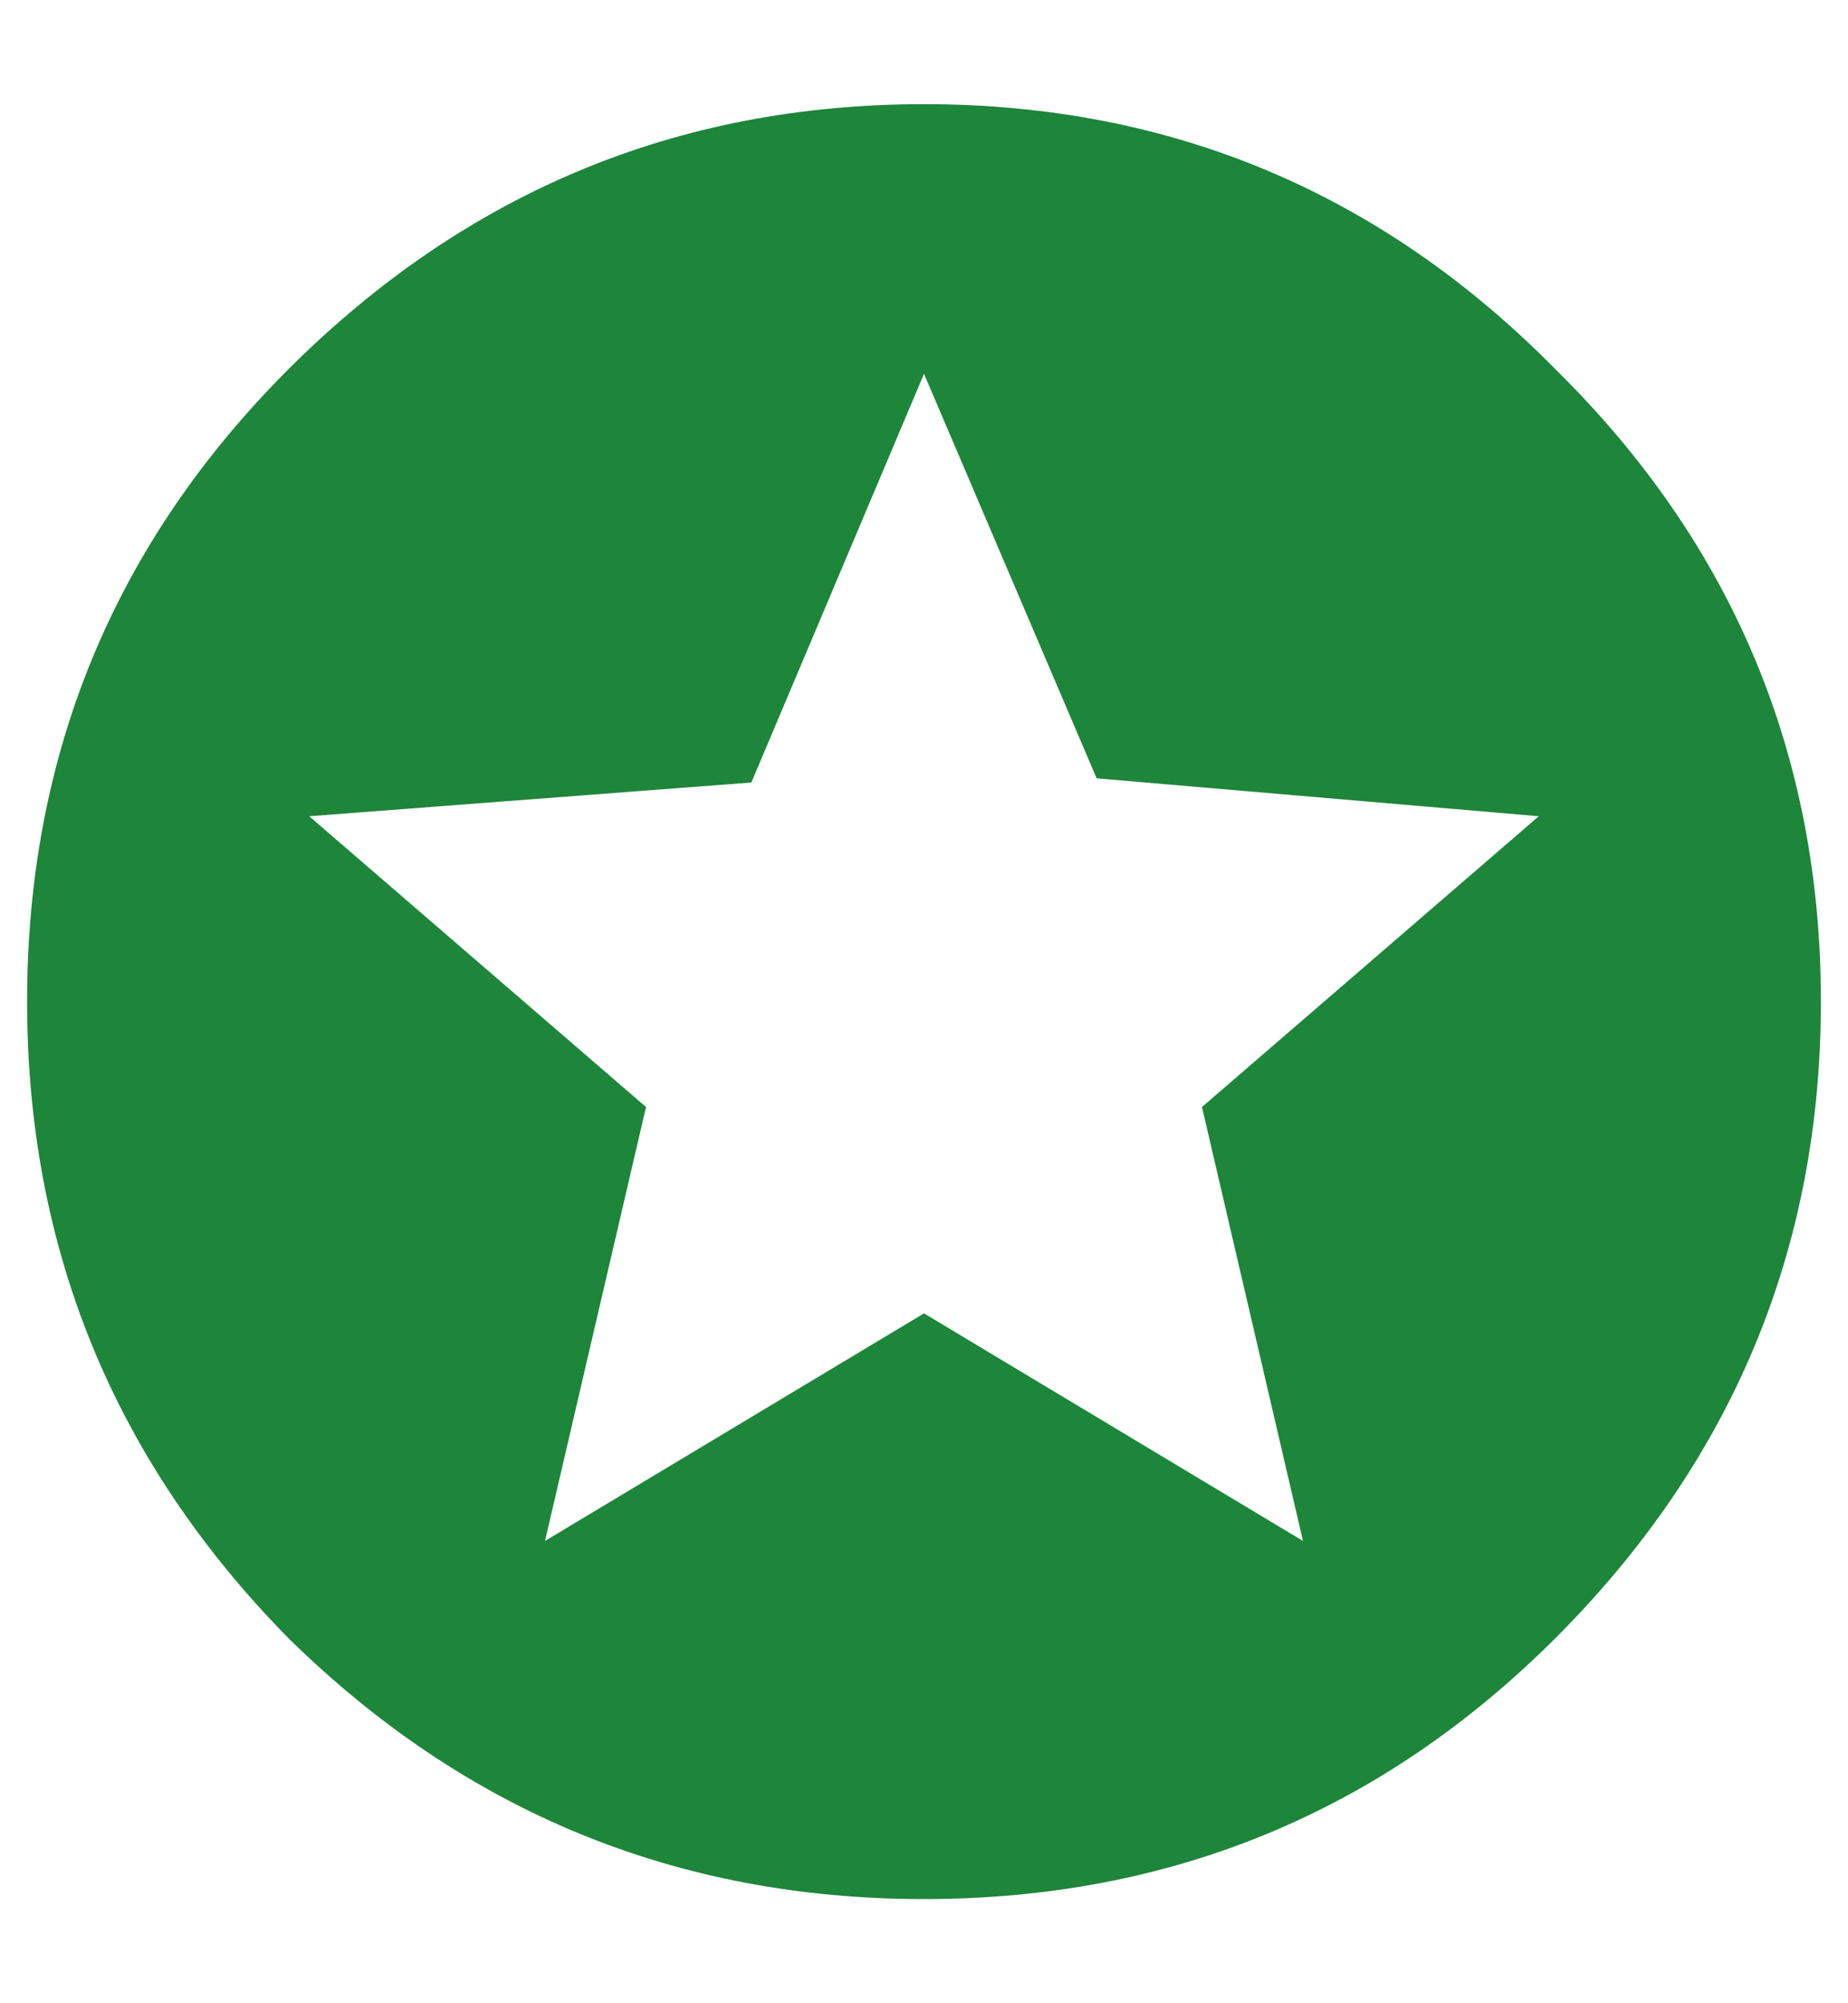<svg width="12" height="13" viewBox="0 0 12 13" fill="none" xmlns="http://www.w3.org/2000/svg">
<path d="M8.461 10L7.805 7.184L9.992 5.297L7.121 5.051L6 2.426L4.879 5.078L2.008 5.297L4.195 7.184L3.539 10L6 8.523L8.461 10ZM1.871 2.398C3.02 1.25 4.396 0.676 6 0.676C7.604 0.676 8.971 1.25 10.102 2.398C11.25 3.529 11.824 4.896 11.824 6.5C11.824 8.104 11.25 9.48 10.102 10.629C8.971 11.759 7.604 12.324 6 12.324C4.396 12.324 3.02 11.759 1.871 10.629C0.741 9.48 0.176 8.104 0.176 6.5C0.176 4.896 0.741 3.529 1.871 2.398Z" fill="#1D863B"/>
</svg>

